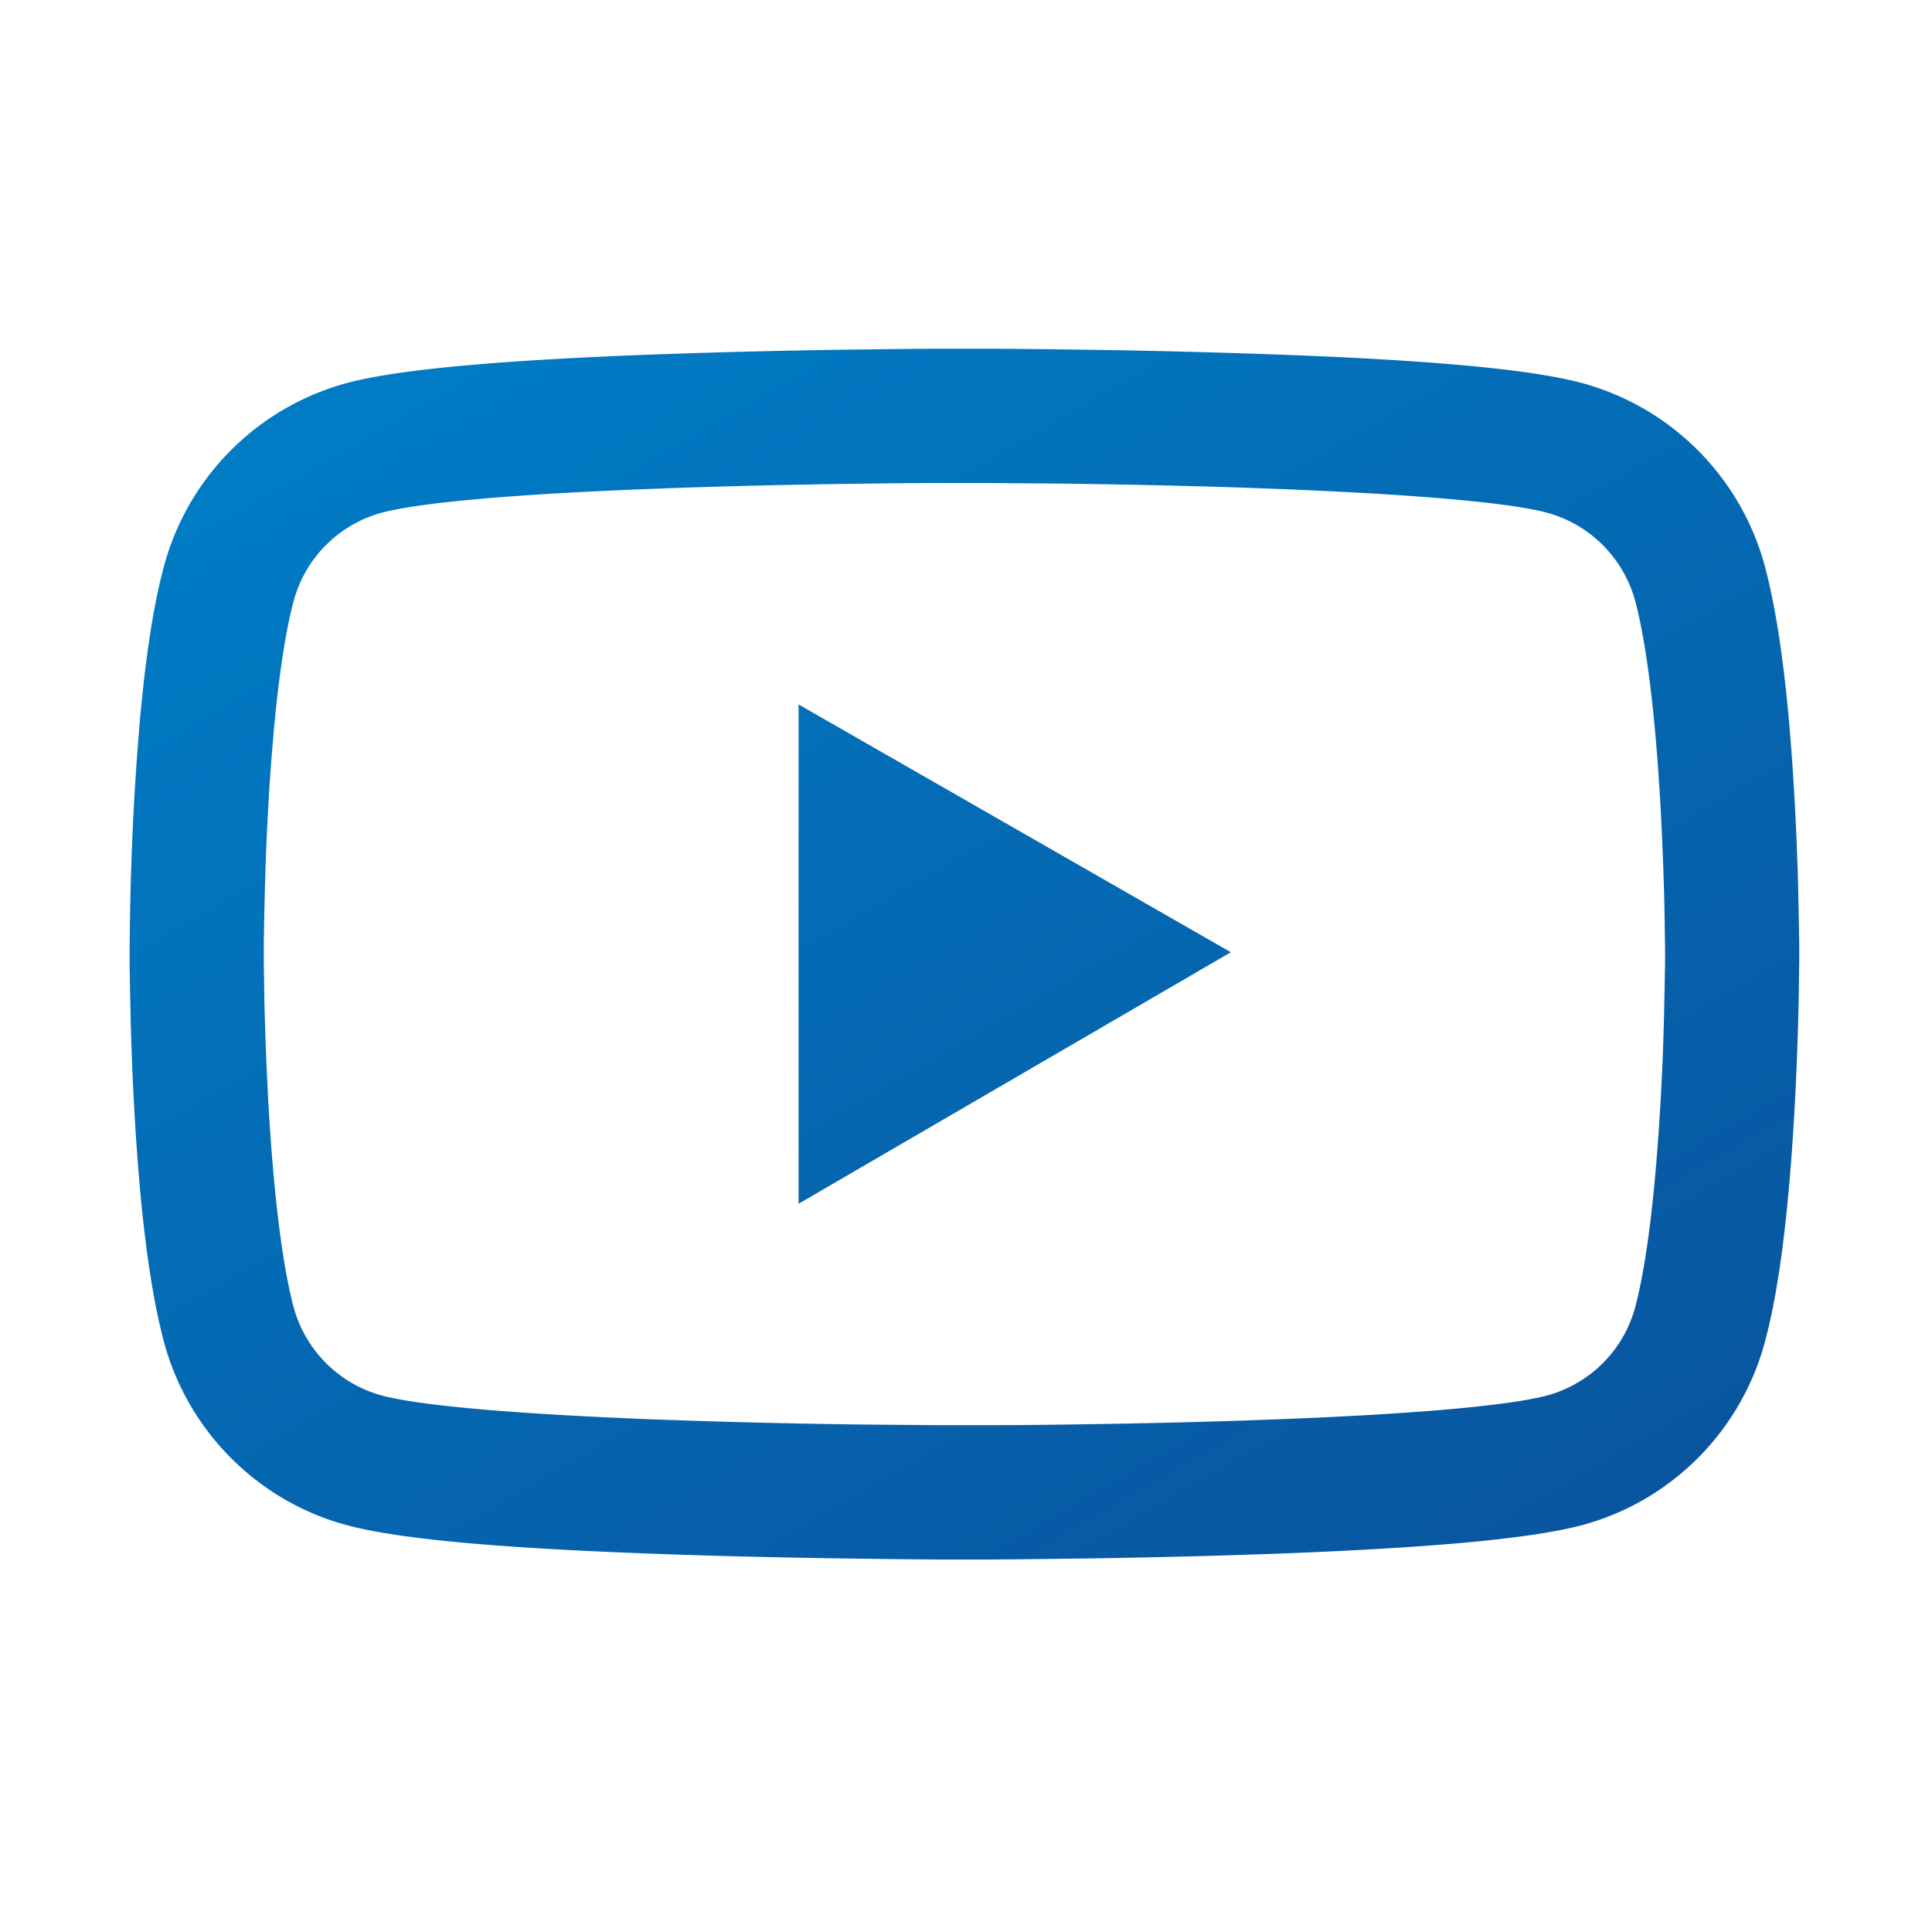 <svg xmlns="http://www.w3.org/2000/svg" width="81" height="80" fill="none"><path fill="url(#a)" d="M75.434 39.783c0-.172 0-.367-.008-.593-.008-.633-.024-1.344-.04-2.102-.062-2.18-.171-4.352-.343-6.399-.234-2.82-.578-5.171-1.047-6.937a10.9 10.9 0 0 0-7.68-7.695c-2.21-.594-6.539-.961-12.632-1.188a368 368 0 0 0-9.102-.219c-1.086-.015-2.094-.023-3-.03h-2.297c-.906.007-1.914.015-3 .03a368 368 0 0 0-9.101.22c-6.094.234-10.43.6-12.633 1.187a10.886 10.886 0 0 0-7.68 7.695c-.476 1.766-.812 4.117-1.047 6.938a117.62 117.62 0 0 0-.344 6.398c-.023.758-.03 1.469-.039 2.102 0 .226-.007.421-.007.593v.438c0 .172 0 .367.007.594.008.632.024 1.343.04 2.101.062 2.18.171 4.352.343 6.399.235 2.82.578 5.171 1.047 6.937 1 3.742 3.938 6.695 7.68 7.695 2.203.594 6.539.961 12.633 1.188 2.898.11 6 .18 9.101.218 1.086.016 2.094.024 3 .032h2.297c.906-.008 1.914-.016 3-.032a367.51 367.51 0 0 0 9.102-.218c6.093-.235 10.43-.602 12.632-1.188 3.743-1 6.68-3.945 7.68-7.695.477-1.766.813-4.117 1.047-6.938.172-2.046.281-4.218.344-6.398.023-.758.031-1.469.039-2.101 0-.227.008-.422.008-.594v-.438Zm-5.625.407c0 .163 0 .343-.008.554-.008.61-.024 1.281-.04 2.008a105.61 105.61 0 0 1-.327 6.086c-.211 2.515-.508 4.578-.875 5.96a5.257 5.257 0 0 1-3.703 3.712c-1.641.437-5.774.789-11.391 1-2.844.11-5.906.18-8.961.218-1.07.016-2.063.024-2.953.024h-2.235l-2.953-.024a355.9 355.9 0 0 1-8.96-.218c-5.618-.219-9.758-.563-11.391-1a5.27 5.27 0 0 1-3.703-3.711c-.368-1.383-.664-3.446-.875-5.961-.164-1.93-.266-4.008-.329-6.086-.023-.727-.03-1.406-.039-2.008 0-.21-.007-.398-.007-.554v-.375c0-.165 0-.344.007-.555.008-.61.024-1.282.04-2.008.054-2.078.164-4.156.328-6.086.21-2.516.507-4.578.875-5.96a5.257 5.257 0 0 1 3.703-3.712c1.64-.437 5.773-.789 11.39-1 2.844-.11 5.907-.18 8.961-.219 1.07-.015 2.063-.023 2.953-.023h2.235l2.953.023c3.055.04 6.11.11 8.96.22 5.618.218 9.759.562 11.392 1a5.27 5.27 0 0 1 3.703 3.71c.367 1.383.664 3.445.875 5.961.164 1.93.265 4.008.328 6.086.023.726.031 1.406.039 2.008 0 .21.008.398.008.555v.375ZM33.48 50.47l18.124-10.546-18.124-10.39V50.47Z"/><defs><linearGradient id="a" x1="11.99" x2="52.592" y1="19.256" y2="89.614" gradientUnits="userSpaceOnUse"><stop stop-color="#007BC4"/><stop offset="1" stop-color="#0B4C97"/></linearGradient></defs></svg>